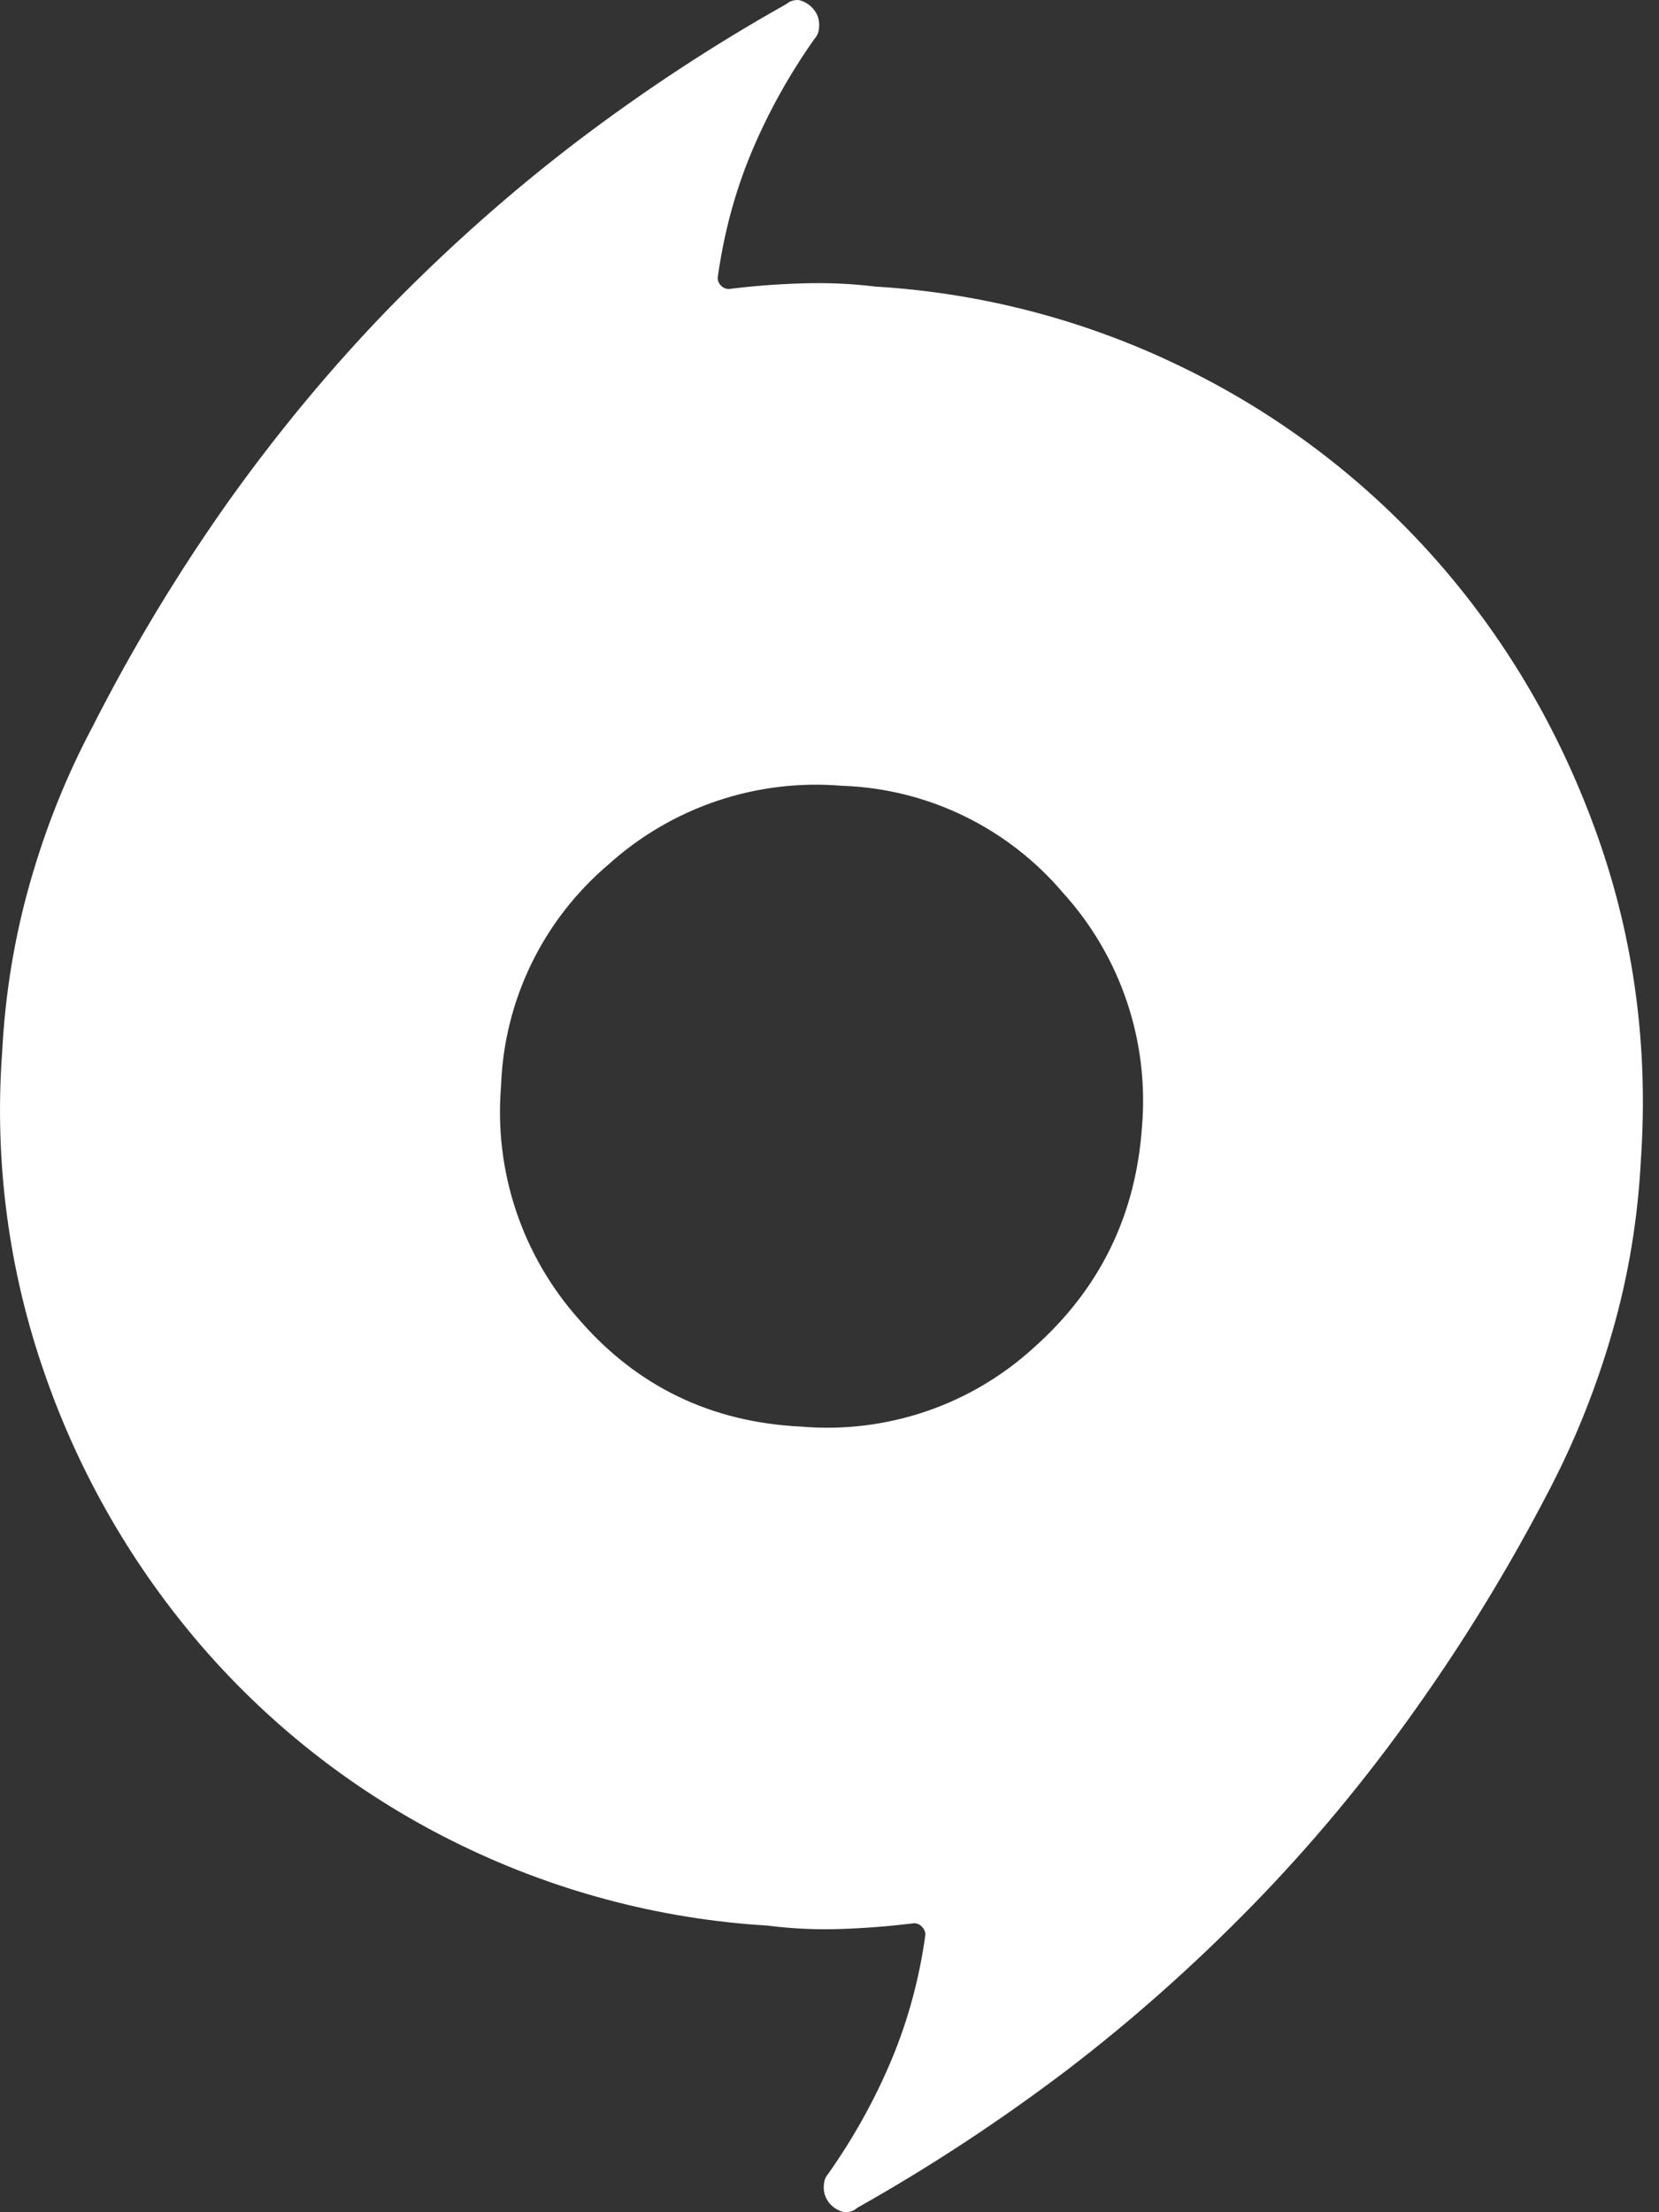 <svg width="30" height="40" viewBox="0 0 30 40" fill="none" xmlns="http://www.w3.org/2000/svg">
    <rect x="0" y="0" width="30" height="40" fill="#333333" stroke="none"/>
    <path d="M15.834 5.182C17.816 5.301 19.755 5.822 21.53 6.714C23.248 7.571 24.78 8.756 26.04 10.204C27.292 11.646 28.243 13.293 28.898 15.143C29.55 16.991 29.812 18.94 29.672 20.98C29.617 22.04 29.447 23.067 29.162 24.06C28.883 25.04 28.507 25.992 28.038 26.898C27.307 28.314 26.49 29.652 25.588 30.919C24.692 32.184 23.713 33.36 22.651 34.449C21.588 35.537 20.463 36.539 19.265 37.452C18.066 38.359 16.813 39.182 15.508 39.917L15.446 39.961C15.391 39.991 15.328 40.004 15.264 39.999C15.159 39.974 15.068 39.919 14.999 39.837C14.931 39.754 14.894 39.652 14.896 39.549C14.896 39.501 14.903 39.451 14.916 39.407C14.929 39.369 14.951 39.334 14.978 39.304C15.439 38.649 15.821 37.961 16.121 37.245C16.423 36.522 16.626 35.77 16.734 34.98C16.734 34.927 16.709 34.874 16.671 34.839C16.636 34.797 16.583 34.775 16.529 34.775C16.089 34.829 15.649 34.864 15.204 34.879C14.761 34.894 14.318 34.874 13.878 34.817C11.896 34.699 9.956 34.175 8.181 33.287C6.462 32.429 4.932 31.244 3.672 29.795C2.415 28.345 1.445 26.67 0.814 24.857C0.157 22.985 -0.106 21 0.039 19.02C0.094 17.96 0.264 16.933 0.549 15.94C0.834 14.943 1.209 14.014 1.674 13.139C2.405 11.699 3.226 10.346 4.122 9.079C5.021 7.818 5.997 6.639 7.057 5.549C8.122 4.462 9.247 3.462 10.446 2.549C11.646 1.639 12.896 0.817 14.201 0.084L14.264 0.042C14.319 0.009 14.381 -0.003 14.446 0.001C14.554 0.027 14.644 0.086 14.709 0.164C14.781 0.249 14.813 0.341 14.813 0.454C14.814 0.499 14.808 0.549 14.793 0.594C14.781 0.632 14.759 0.666 14.733 0.696C14.278 1.339 13.891 2.031 13.588 2.757C13.286 3.479 13.088 4.232 12.978 5.021C12.978 5.076 12.998 5.126 13.038 5.164C13.074 5.204 13.128 5.226 13.179 5.226C13.616 5.171 14.058 5.137 14.504 5.124C14.958 5.109 15.398 5.129 15.834 5.182ZM14.489 25.795C16.026 25.927 17.553 25.41 18.691 24.37C19.891 23.305 20.54 21.973 20.651 20.37C20.781 18.823 20.265 17.293 19.224 16.145C18.223 14.964 16.771 14.259 15.224 14.208C13.679 14.078 12.149 14.595 11.001 15.633C9.819 16.636 9.114 18.088 9.061 19.633C8.931 21.177 9.441 22.703 10.471 23.858C11.518 25.067 12.858 25.717 14.489 25.795Z" fill="white" />
</svg>
    